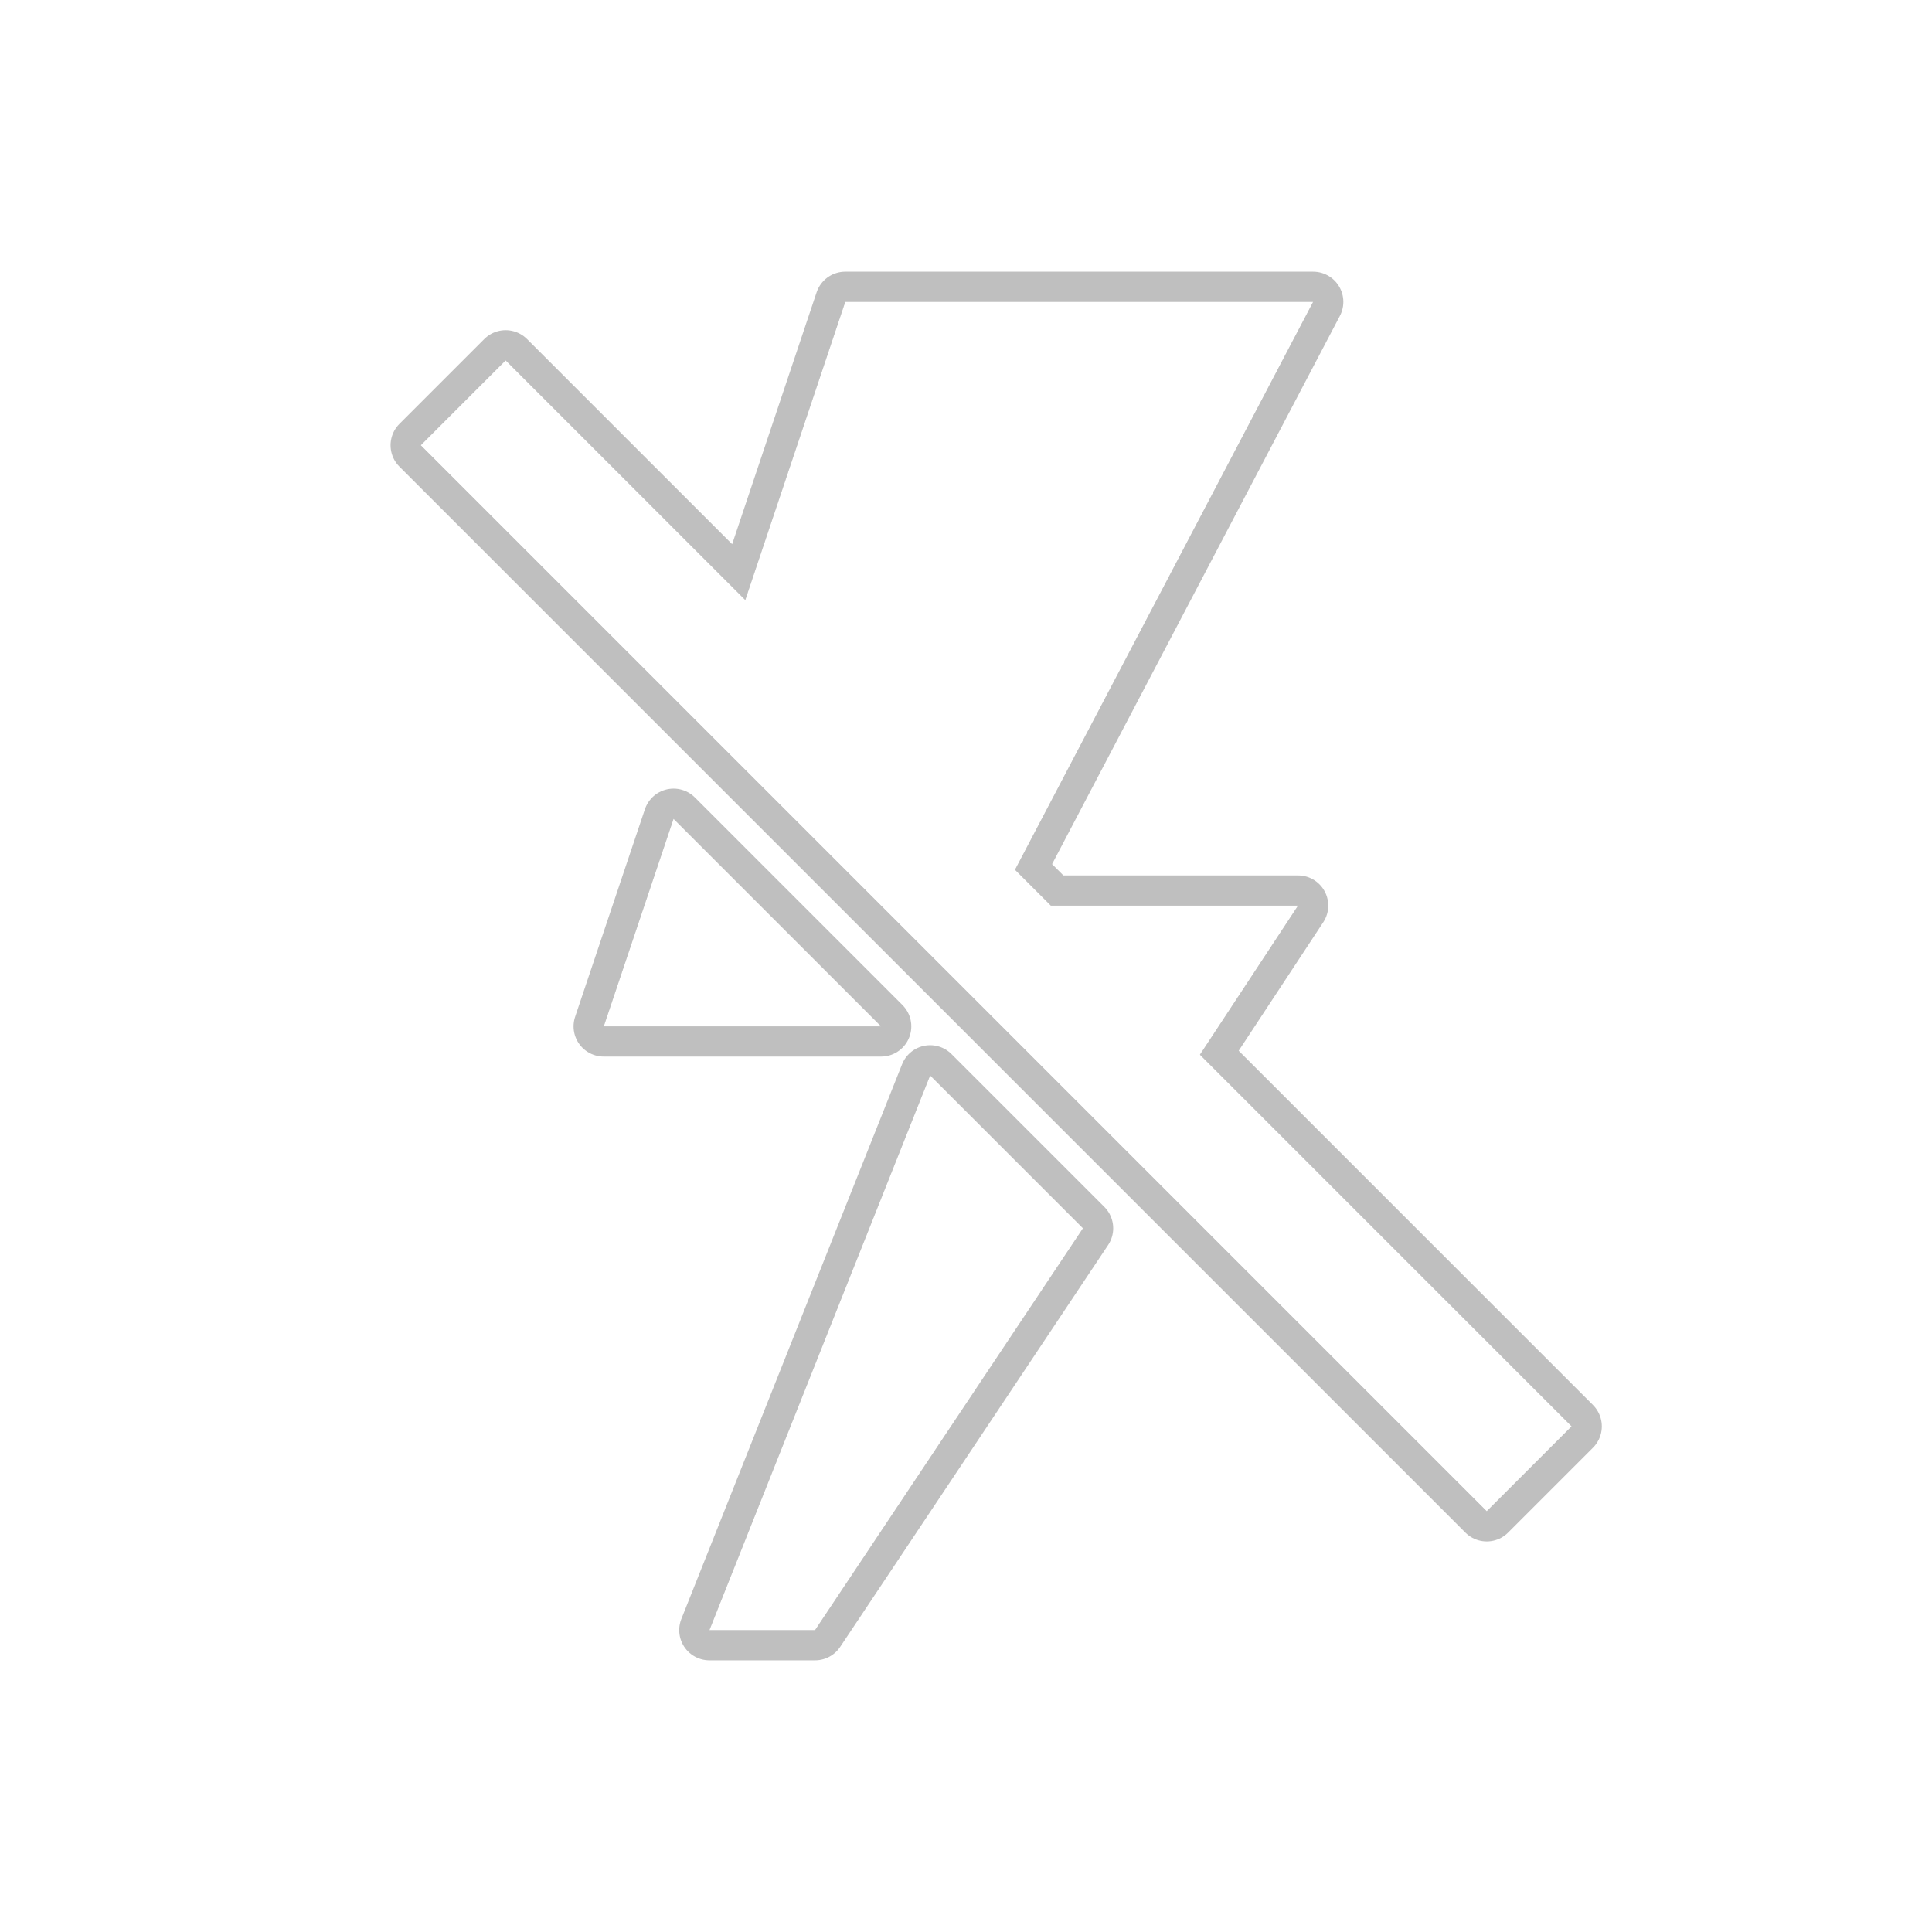<?xml version="1.0" encoding="UTF-8" standalone="no"?>
<!-- Created with Inkscape (http://www.inkscape.org/) -->

<svg
   xmlns:dc="http://purl.org/dc/elements/1.1/"
   xmlns:cc="http://creativecommons.org/ns#"
   xmlns:rdf="http://www.w3.org/1999/02/22-rdf-syntax-ns#"
   xmlns:svg="http://www.w3.org/2000/svg"
   xmlns="http://www.w3.org/2000/svg"
   xmlns:sodipodi="http://sodipodi.sourceforge.net/DTD/sodipodi-0.dtd"
   xmlns:inkscape="http://www.inkscape.org/namespaces/inkscape"
   width="32"
   height="32"
   id="svg2"
   version="1.1"
   inkscape:version="0.48.2 r9819"
   sodipodi:docname="ic_light_off.svg">
  <defs
     id="defs4">
    <filter
       inkscape:collect="always"
       id="filter4137"
       x="-0.274"
       width="1.548"
       y="-0.146"
       height="1.293">
      <feGaussianBlur
         inkscape:collect="always"
         stdDeviation="1.342"
         id="feGaussianBlur4139" />
    </filter>
    <filter
       inkscape:collect="always"
       id="filter4889"
       x="-0.129"
       width="1.258"
       y="-0.112"
       height="1.224">
      <feGaussianBlur
         inkscape:collect="always"
         stdDeviation="1.027"
         id="feGaussianBlur4891" />
    </filter>
  </defs>
  <sodipodi:namedview
     id="base"
     pagecolor="#ffffff"
     bordercolor="#666666"
     borderopacity="1.0"
     inkscape:pageopacity="0.0"
     inkscape:pageshadow="2"
     inkscape:zoom="5.6568542"
     inkscape:cx="37.575302"
     inkscape:cy="-6.2599529"
     inkscape:document-units="px"
     inkscape:current-layer="layer1"
     showgrid="false"
     showguides="false"
     inkscape:guide-bbox="true"
     inkscape:window-width="1237"
     inkscape:window-height="797"
     inkscape:window-x="198"
     inkscape:window-y="27"
     inkscape:window-maximized="0">
    <sodipodi:guide
       orientation="1,0"
       position="4,4"
       id="guide3761" />
    <sodipodi:guide
       orientation="0,1"
       position="4,4"
       id="guide3763" />
    <sodipodi:guide
       orientation="1,0"
       position="28,28"
       id="guide3765" />
    <sodipodi:guide
       orientation="0,1"
       position="28,28"
       id="guide3767" />
    <inkscape:grid
       type="xygrid"
       id="grid4141"
       empspacing="5"
       visible="true"
       enabled="true"
       snapvisiblegridlinesonly="true" />
  </sodipodi:namedview>
  <g
     inkscape:label="Layer 1"
     inkscape:groupmode="layer"
     id="layer1"
     transform="translate(0,-1020.362)">
    <path
       inkscape:connector-curvature="0"
       id="path4887"
       d="m 14,1025.362 -1.656,4.938 -3.969,-3.969 -1.406,1.406 17.656,17.656 1.406,-1.406 -6.156,-6.156 1.625,-2.469 -4.094,0 -0.594,-0.594 4.938,-9.406 -7.75,0 z m -2.844,8.562 -1.156,3.438 4.594,0 -3.438,-3.438 z m 4.25,4.25 -3.656,9.188 1.75,0 4.438,-6.656 -2.531,-2.531 z"
       style="fill:#000000;fill-opacity:1;stroke:#000000;stroke-opacity:1;stroke-linejoin:round;stroke-linecap:round;opacity:0.5;filter:url(#filter4889)" />
    <path
       style="fill:#ffffff;fill-opacity:1;stroke:none"
       d="m 14,1025.362 -1.656,4.938 -3.969,-3.969 -1.406,1.406 17.656,17.656 1.406,-1.406 -6.156,-6.156 1.625,-2.469 -4.094,0 -0.594,-0.594 4.938,-9.406 -7.75,0 z m -2.844,8.562 -1.156,3.438 4.594,0 -3.438,-3.438 z m 4.25,4.25 -3.656,9.188 1.75,0 4.438,-6.656 -2.531,-2.531 z"
       id="path3773"
       inkscape:connector-curvature="0" />
  </g>
</svg>
